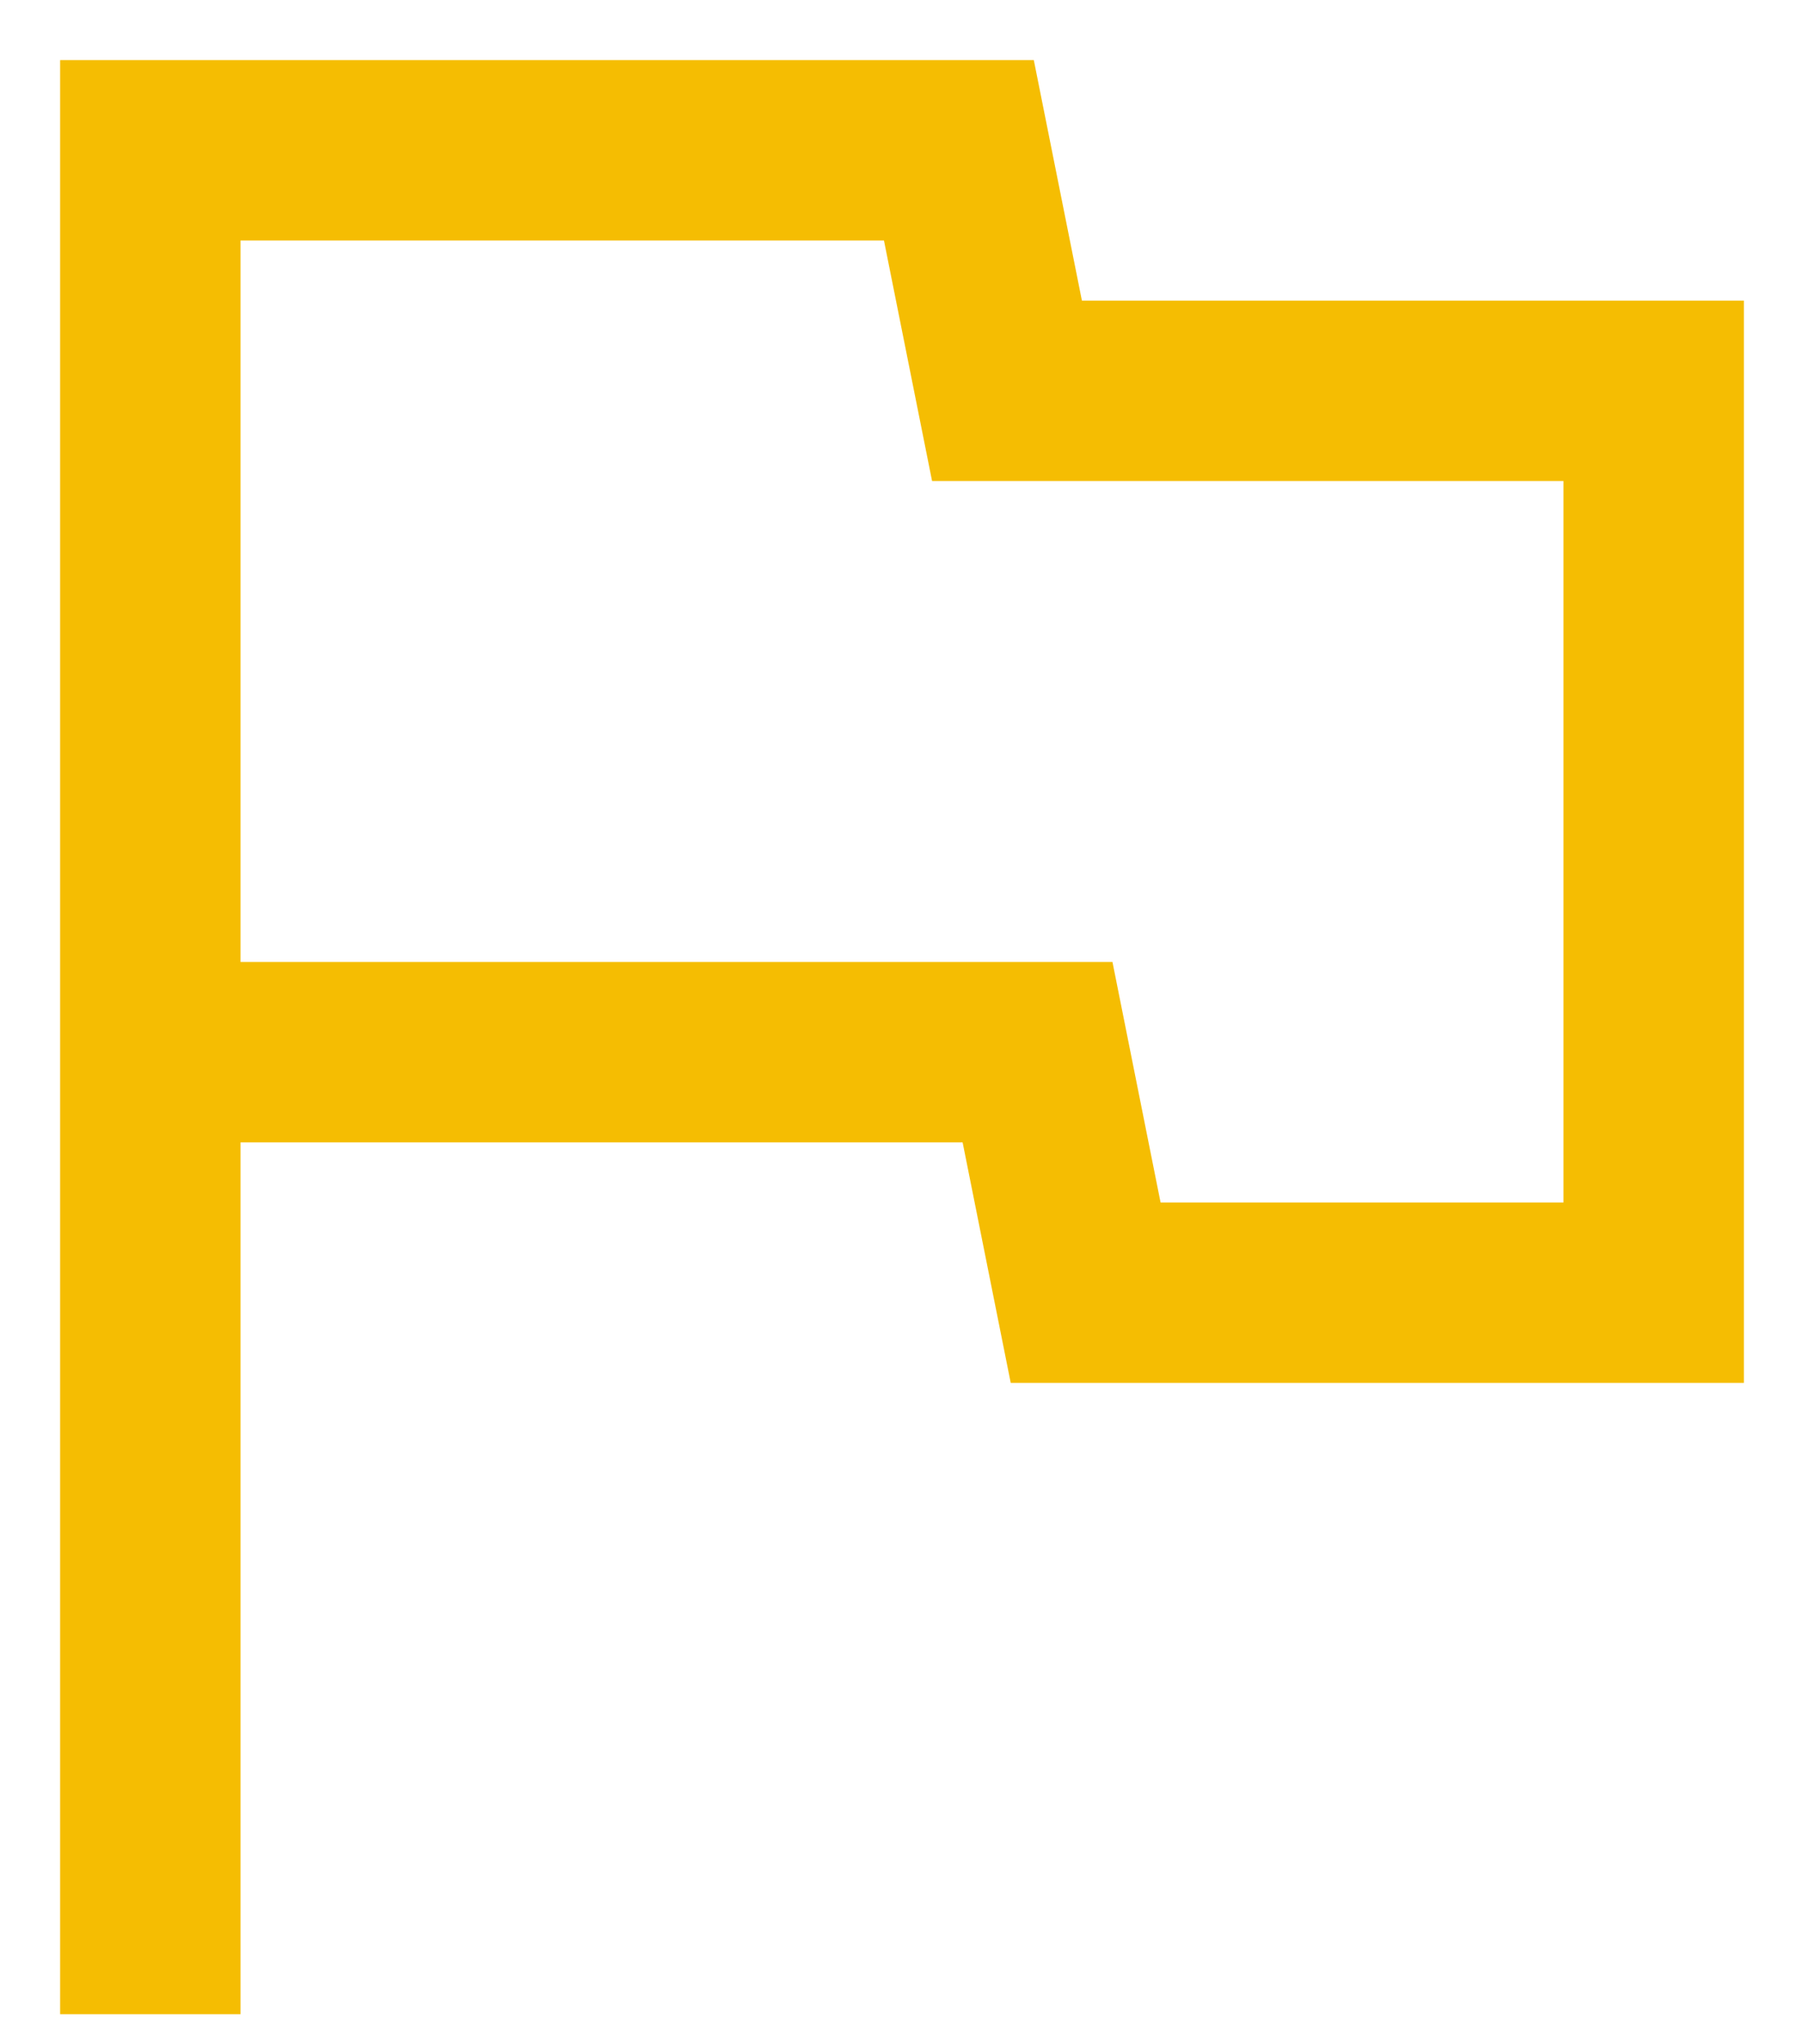 <svg width="15" height="17" viewBox="0 0 15 17" fill="none" xmlns="http://www.w3.org/2000/svg">
<path d="M0.5 16.75V0.5H8.596L8.996 2.5H14.5V11.5H8.404L8.004 9.5H2V16.75H0.5ZM9.65 10H13V4H7.75L7.35 2H2V8H9.25L9.65 10Z" fill="#F5BD02"/>
</svg>
